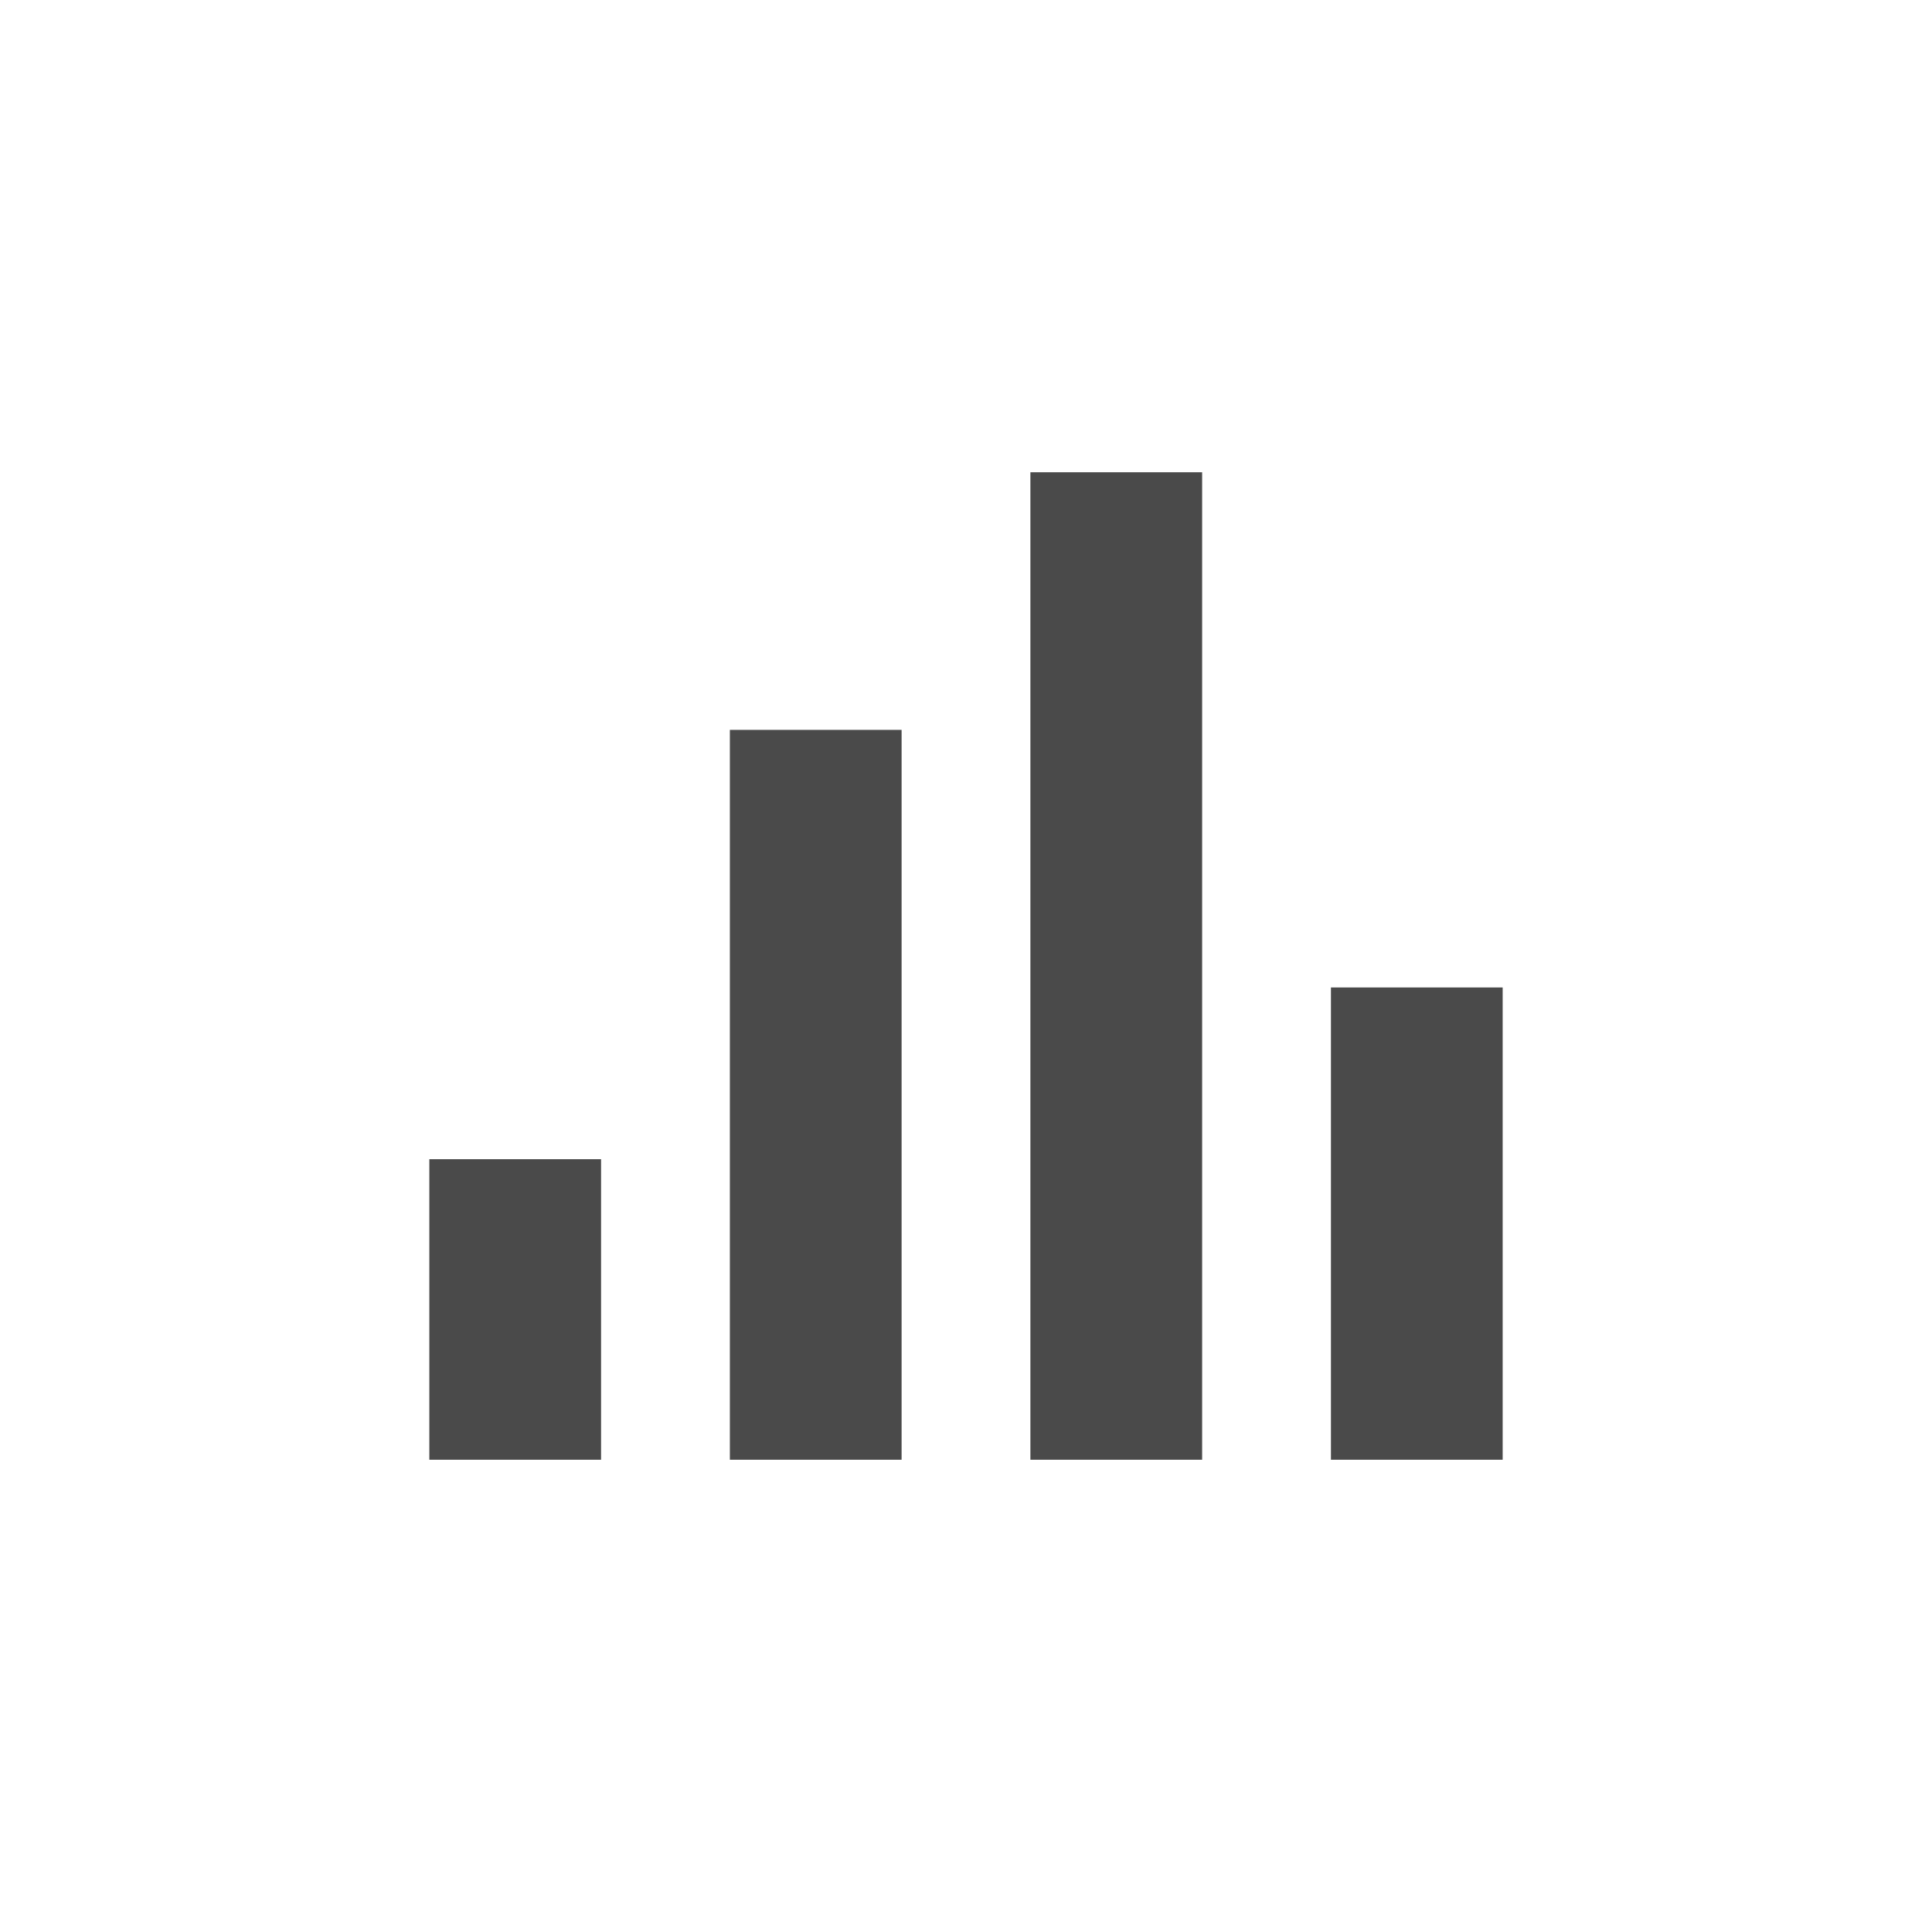 <?xml version="1.0" encoding="UTF-8"?>
<svg width="45px" height="45px" viewBox="0 0 45 45" version="1.1" xmlns="http://www.w3.org/2000/svg" xmlns:xlink="http://www.w3.org/1999/xlink">
    <title>tabicon/ statistics-black</title>
    <g id="tabicon/-statistics-black" stroke="none" stroke-width="1" fill="none" fill-rule="evenodd">
        <path d="M21,17 L21,34 L17,34 L17,17 L21,17 Z M28,11 L28,34 L24,34 L24,11 L28,11 Z M35,23 L35,34 L31,34 L31,23 L35,23 Z M14,27 L14,34 L10,34 L10,27 L14,27 Z" id="Combined-Shape" fill="#4A4A4A"></path>
    </g>
</svg>
